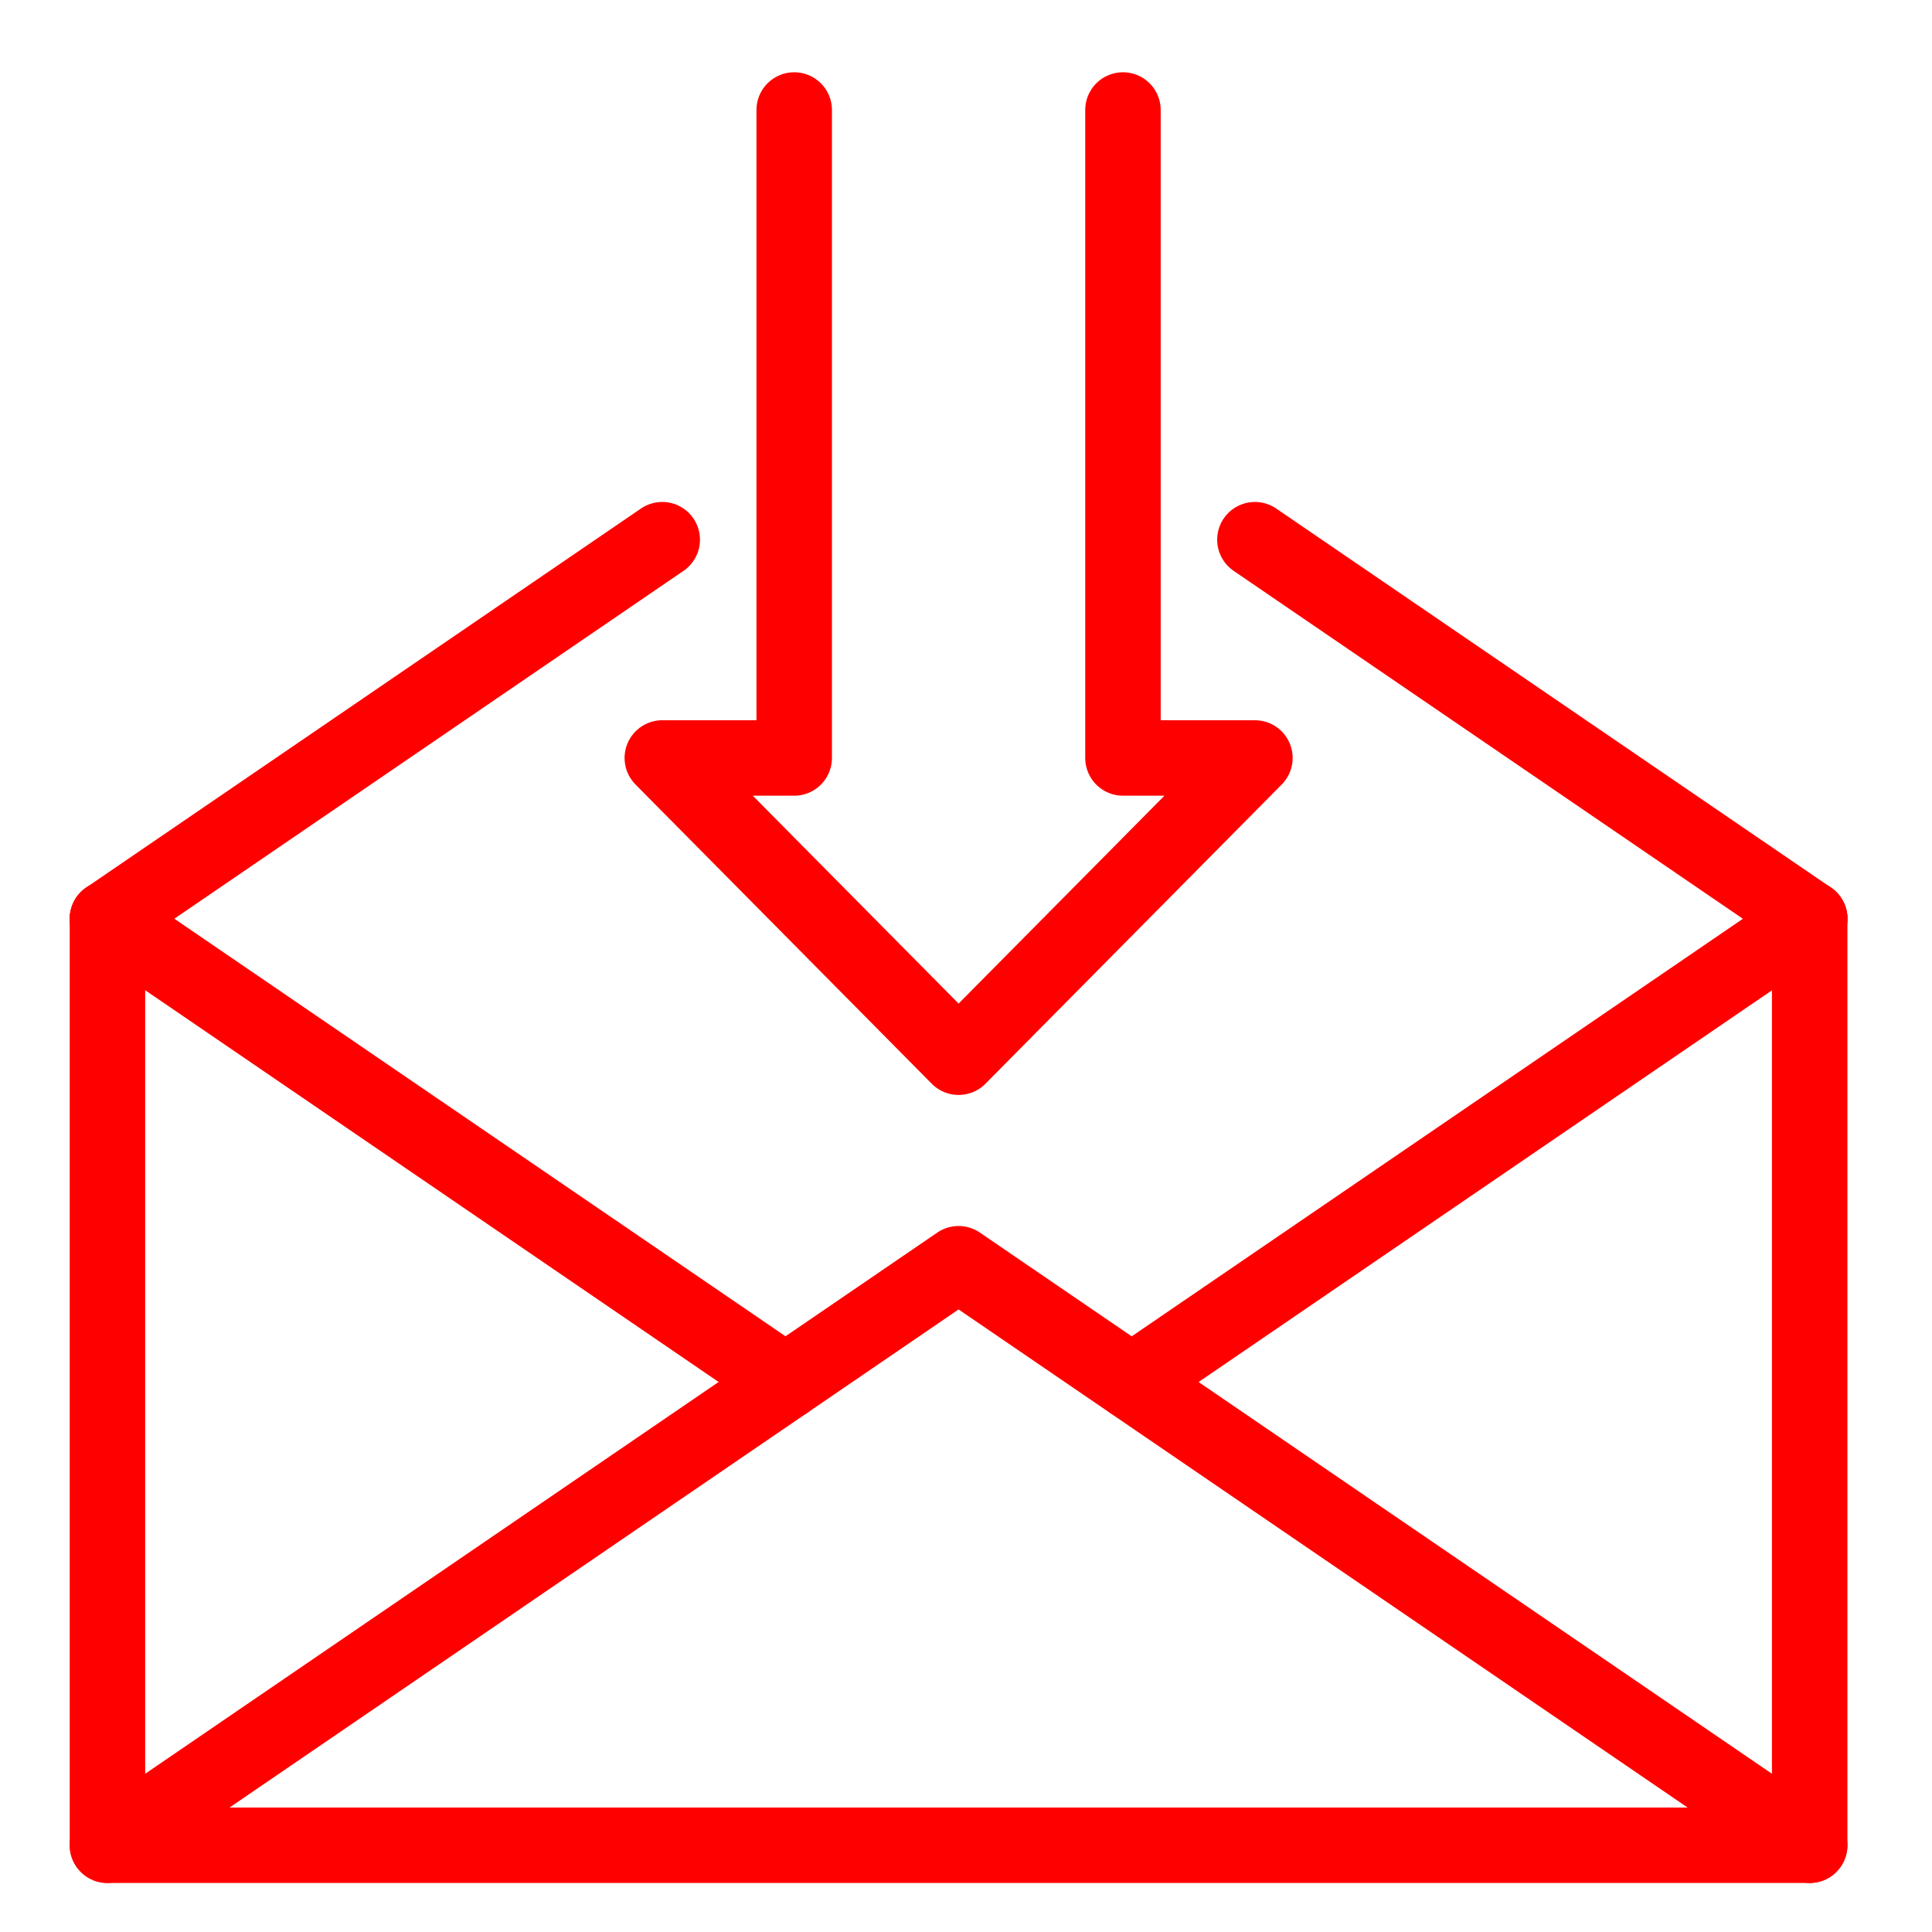 <?xml version="1.0" encoding="utf-8"?>
<!-- Generator: Adobe Illustrator 16.0.0, SVG Export Plug-In . SVG Version: 6.00 Build 0)  -->
<!DOCTYPE svg PUBLIC "-//W3C//DTD SVG 1.1//EN" "http://www.w3.org/Graphics/SVG/1.1/DTD/svg11.dtd">
<svg version="1.1" id="Calque_1" xmlns="http://www.w3.org/2000/svg" xmlns:xlink="http://www.w3.org/1999/xlink" x="0px" y="0px"
	 width="128px" height="128px" viewBox="0 0 128 128" enable-background="new 0 0 128 128" xml:space="preserve">
<g id="Calque_2" display="none">
</g>
<g>
	
		<polyline fill="none" stroke="#FF0000" stroke-width="5" stroke-linecap="round" stroke-linejoin="round" stroke-miterlimit="10" points="
		7.119,60.867 7.119,122.252 119.896,122.252 119.896,60.867 	"/>
	
		<polyline fill="none" stroke="#FF0000" stroke-width="5" stroke-linecap="round" stroke-linejoin="round" stroke-miterlimit="10" points="
		7.119,122.252 63.508,83.726 119.896,122.252 	"/>
	
		<line fill="none" stroke="#FF0000" stroke-width="5" stroke-linecap="round" stroke-linejoin="round" stroke-miterlimit="10" x1="83.141" y1="35.756" x2="119.896" y2="60.867"/>
	
		<line fill="none" stroke="#FF0000" stroke-width="5" stroke-linecap="round" stroke-linejoin="round" stroke-miterlimit="10" x1="7.119" y1="60.867" x2="43.875" y2="35.756"/>
	
		<line fill="none" stroke="#FF0000" stroke-width="5" stroke-linecap="round" stroke-linejoin="round" stroke-miterlimit="10" x1="119.902" y1="60.872" x2="74.983" y2="91.56"/>
	
		<line fill="none" stroke="#FF0000" stroke-width="5" stroke-linecap="round" stroke-linejoin="round" stroke-miterlimit="10" x1="52.043" y1="91.56" x2="7.124" y2="60.872"/>
</g>
<polyline fill="none" stroke="#FF0000" stroke-width="5" stroke-linecap="round" stroke-linejoin="round" stroke-miterlimit="10" points="
	52.618,7.288 52.618,50.217 43.88,50.217 63.509,70.043 83.141,50.217 74.399,50.217 74.399,7.288 "/>
</svg>
